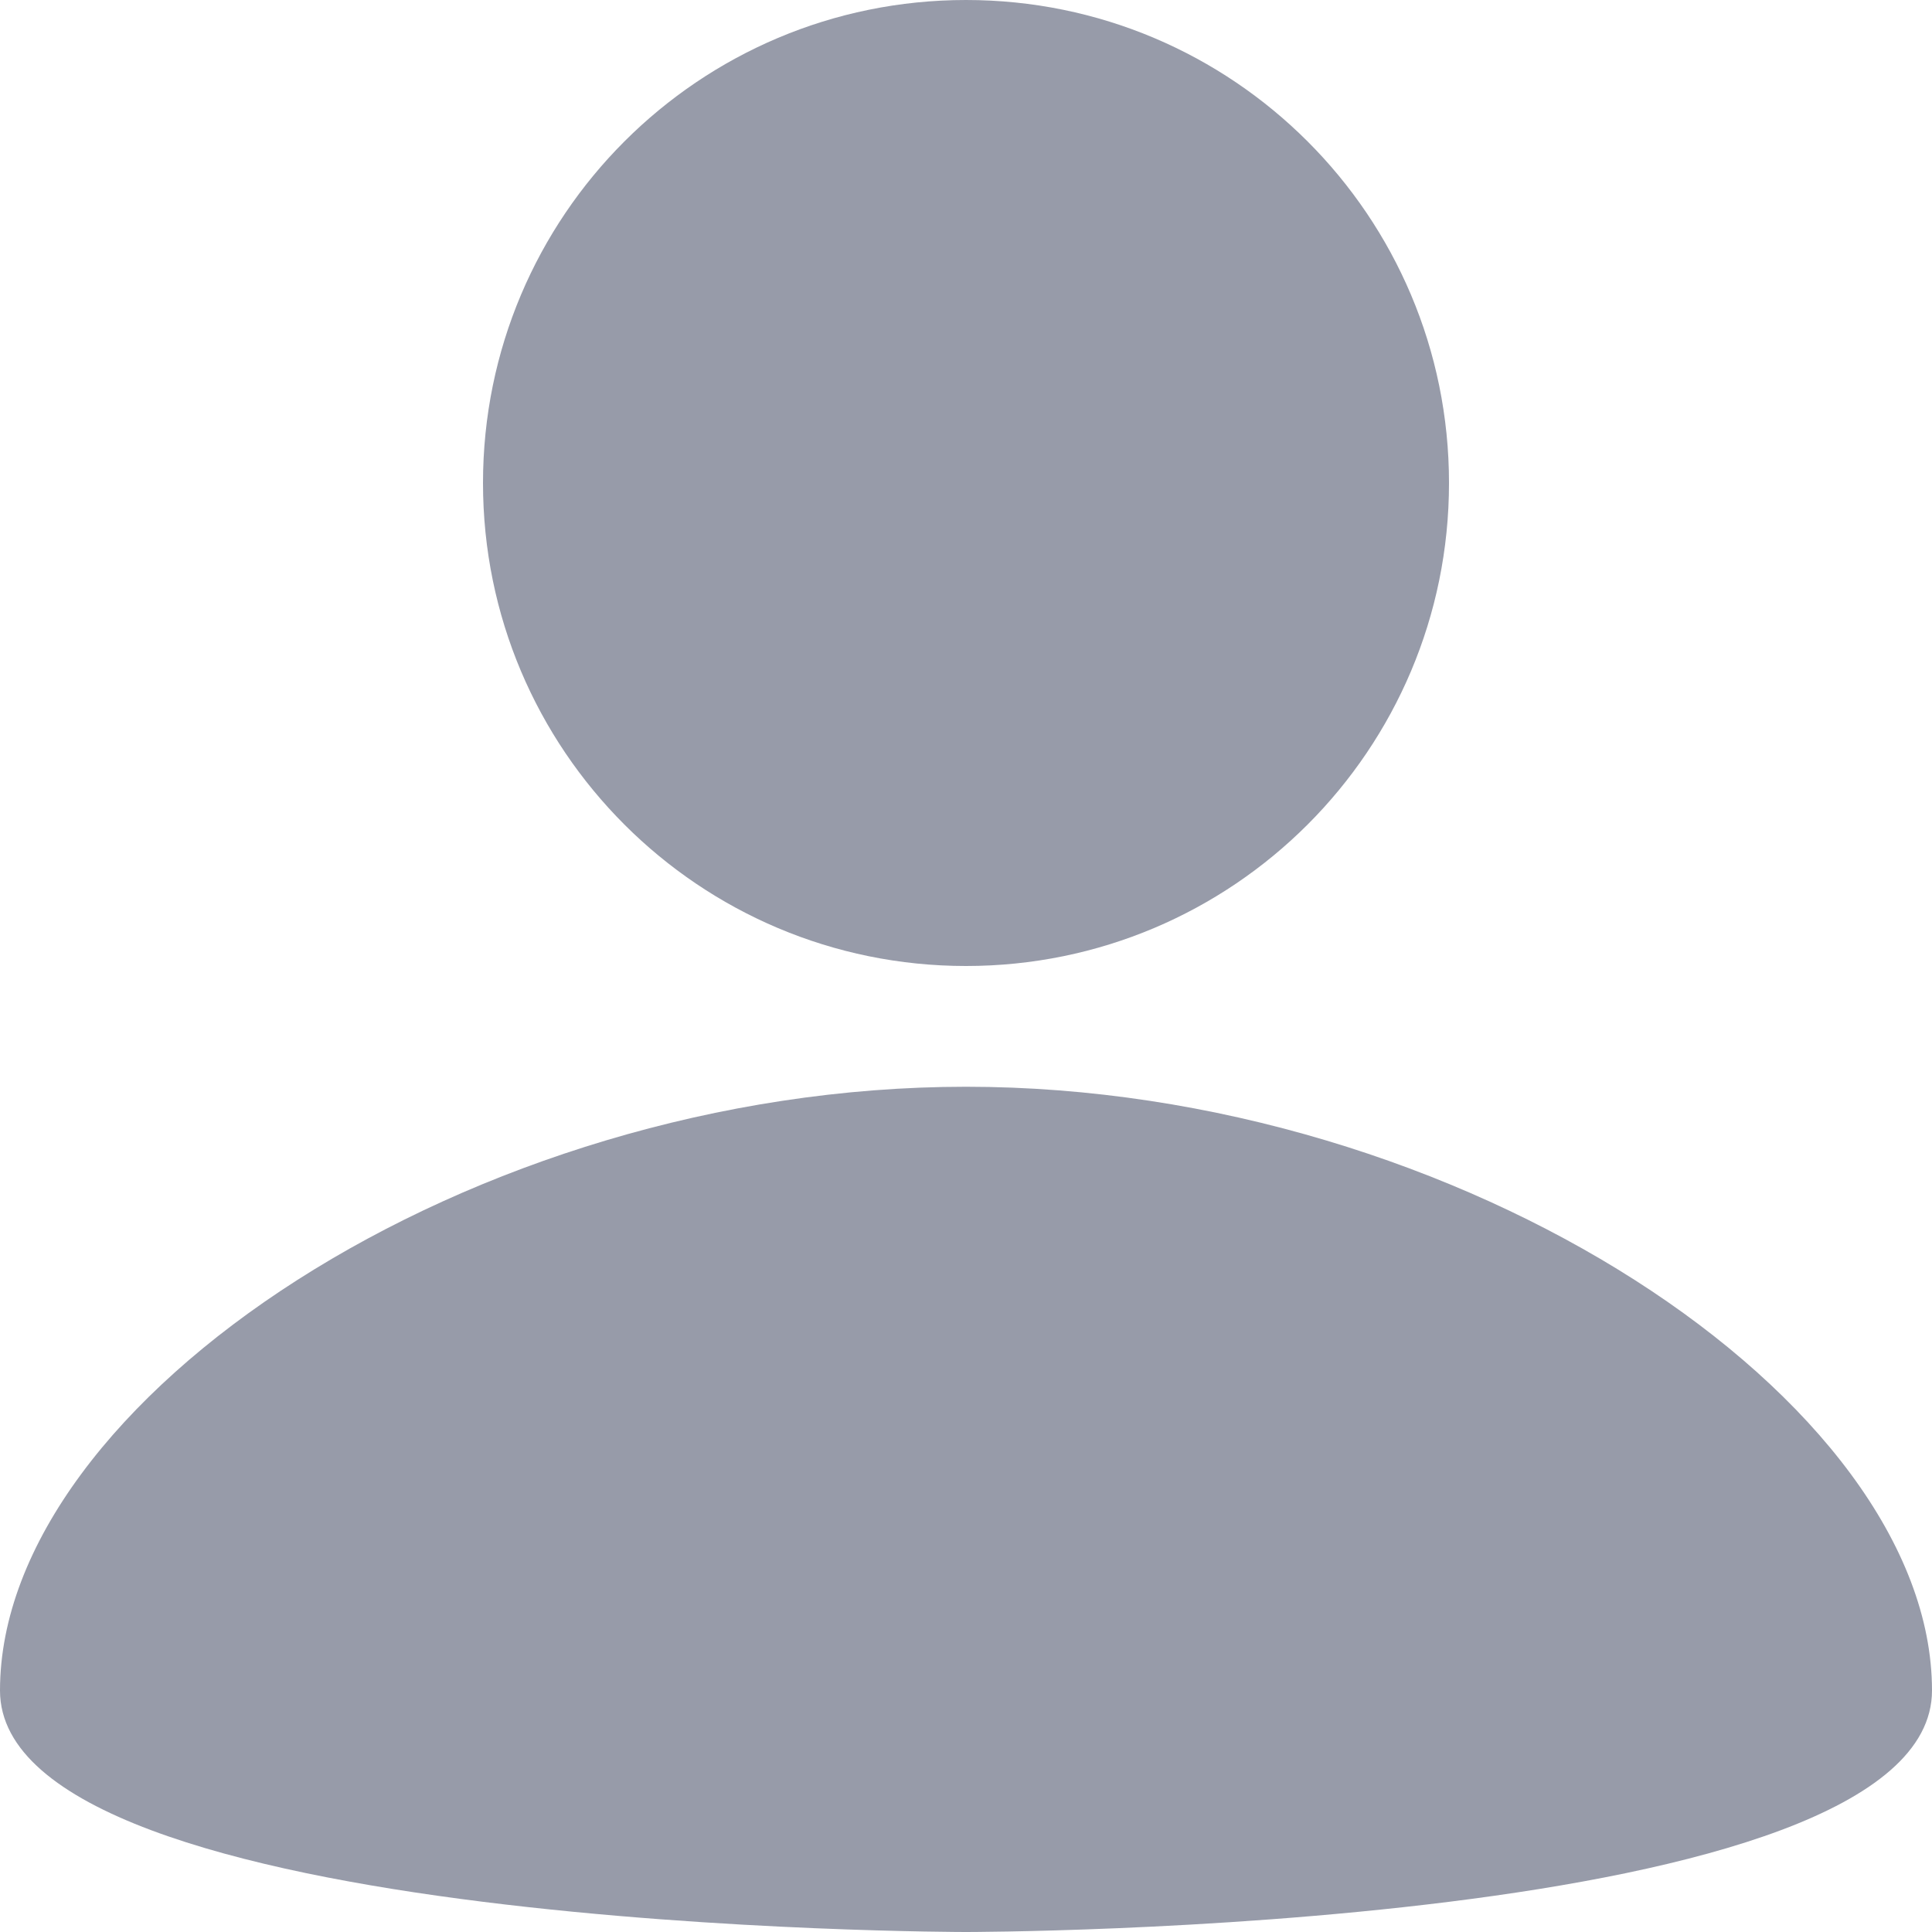 <svg width="14" height="14" viewBox="0 0 14 14" fill="none" xmlns="http://www.w3.org/2000/svg">
<path d="M7 0C8.934 0 10.5 1.566 10.5 3.5C10.5 5.434 8.934 7 7 7C5.066 7 3.5 5.434 3.5 3.5C3.5 1.566 5.066 0 7 0ZM7 14C7 14 14 14 14 12.25C14 10.15 10.588 7.875 7 7.875C3.413 7.875 0 10.15 0 12.25C0 14 7 14 7 14Z" fill="#979BA9"/>
</svg>
